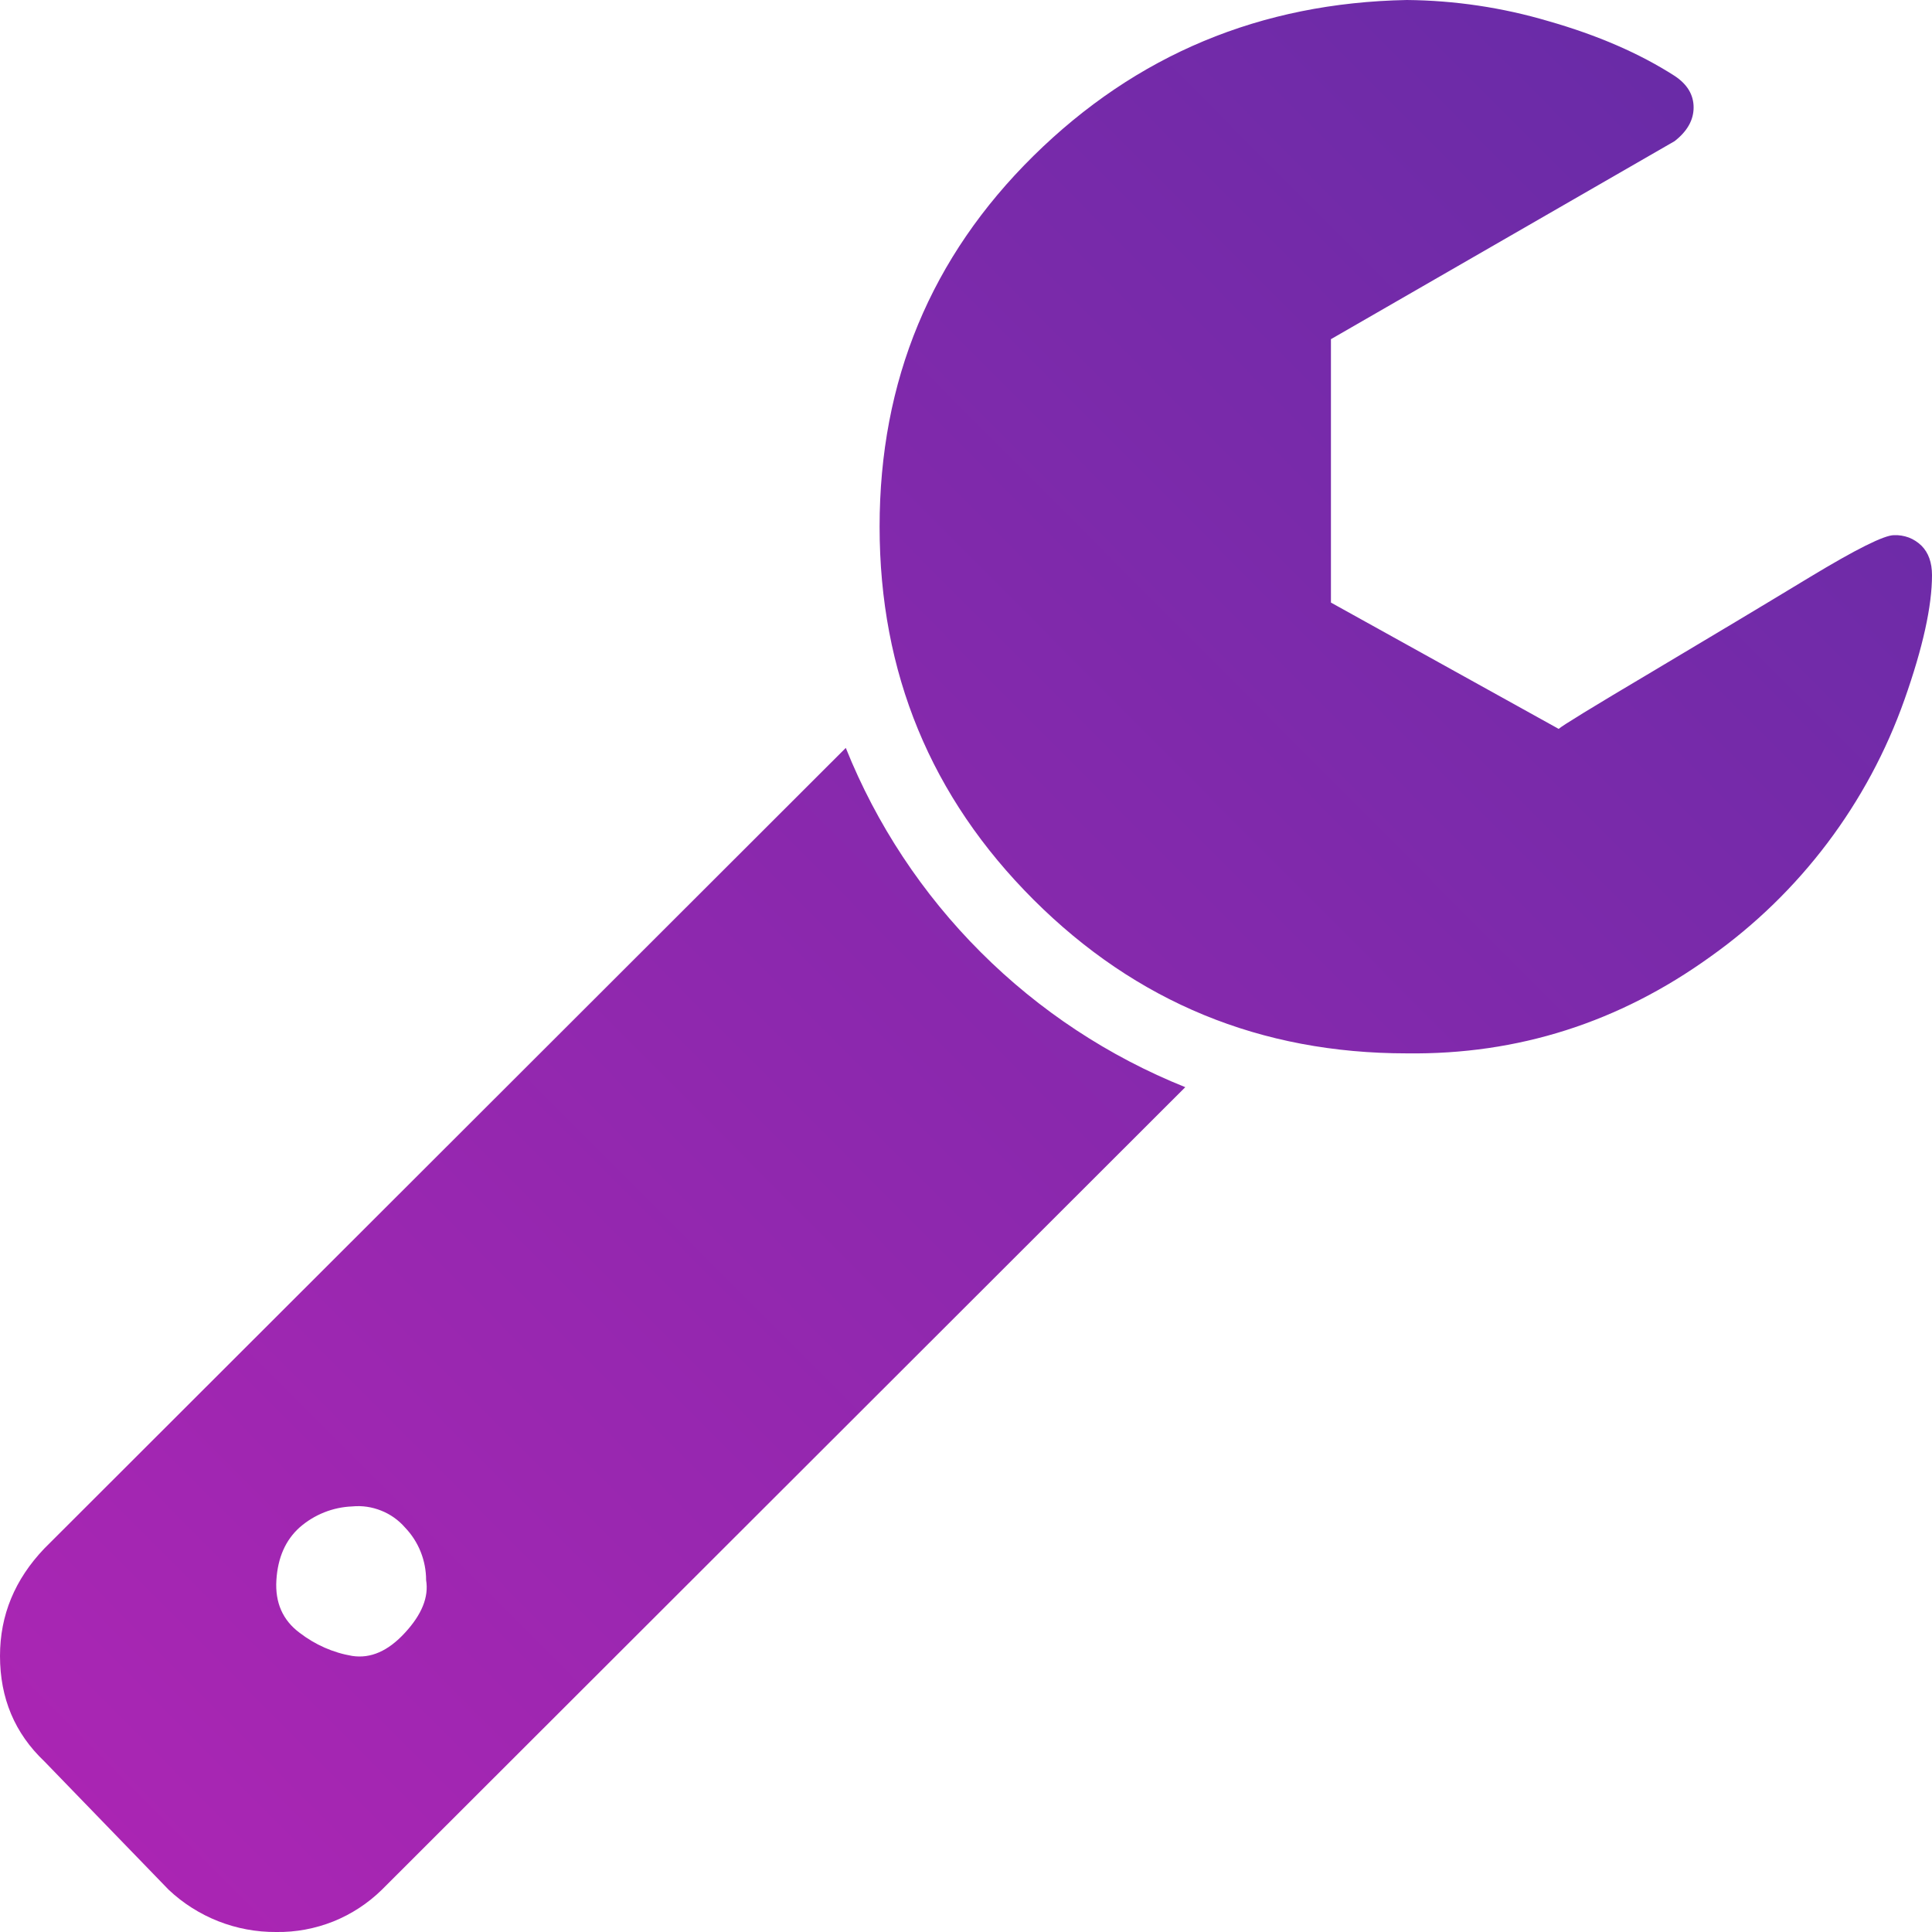 <svg width="18" height="18" viewBox="0 0 18 18" fill="none" xmlns="http://www.w3.org/2000/svg">
<path d="M3.97 14.722C3.97 14.539 3.9 14.363 3.773 14.231C3.713 14.162 3.637 14.108 3.551 14.074C3.466 14.04 3.374 14.026 3.282 14.035C3.101 14.042 2.928 14.111 2.791 14.231C2.66 14.349 2.588 14.512 2.575 14.722C2.562 14.931 2.634 15.095 2.791 15.212C2.935 15.323 3.103 15.398 3.282 15.428C3.453 15.454 3.616 15.383 3.773 15.212C3.93 15.042 3.996 14.879 3.97 14.722ZM11.043 10.129L3.557 17.607C3.427 17.734 3.274 17.834 3.105 17.902C2.936 17.969 2.756 18.003 2.574 18C2.202 18.003 1.843 17.862 1.572 17.607L0.413 16.41C0.137 16.148 -0 15.821 1.91392e-07 15.428C1.91392e-07 15.048 0.138 14.715 0.413 14.427L7.88 6.968C8.166 7.681 8.594 8.329 9.138 8.872C9.682 9.416 10.33 9.843 11.043 10.129H11.043ZM18 5.359C18 5.647 17.915 6.033 17.744 6.517C17.403 7.482 16.772 8.319 15.937 8.912C15.085 9.526 14.142 9.827 13.107 9.814C11.745 9.814 10.586 9.337 9.629 8.382C8.673 7.427 8.195 6.268 8.195 4.907C8.195 3.547 8.673 2.395 9.629 1.452C10.585 0.51 11.744 0.026 13.107 0C13.553 0.004 13.996 0.07 14.423 0.196C14.882 0.327 15.275 0.497 15.602 0.707C15.72 0.785 15.779 0.883 15.779 1.001C15.779 1.118 15.72 1.223 15.602 1.315L12.4 3.16V5.614L14.522 6.791C14.548 6.765 14.836 6.588 15.386 6.262C15.936 5.934 16.428 5.64 16.86 5.378C17.292 5.117 17.554 4.986 17.646 4.986C17.693 4.984 17.74 4.992 17.784 5.008C17.828 5.025 17.868 5.051 17.902 5.084C17.967 5.149 18 5.241 18 5.359Z" fill="url(#paint0_linear12)"/>
<defs>
<linearGradient id="paint0_linear12" x1="4.90513e-07" y1="18" x2="18.042" y2="0.042" gradientUnits="userSpaceOnUse">
<stop stop-color="#AE25B4"/>
<stop offset="1" stop-color="#632CA6"/>
</linearGradient>
</defs>
</svg>
